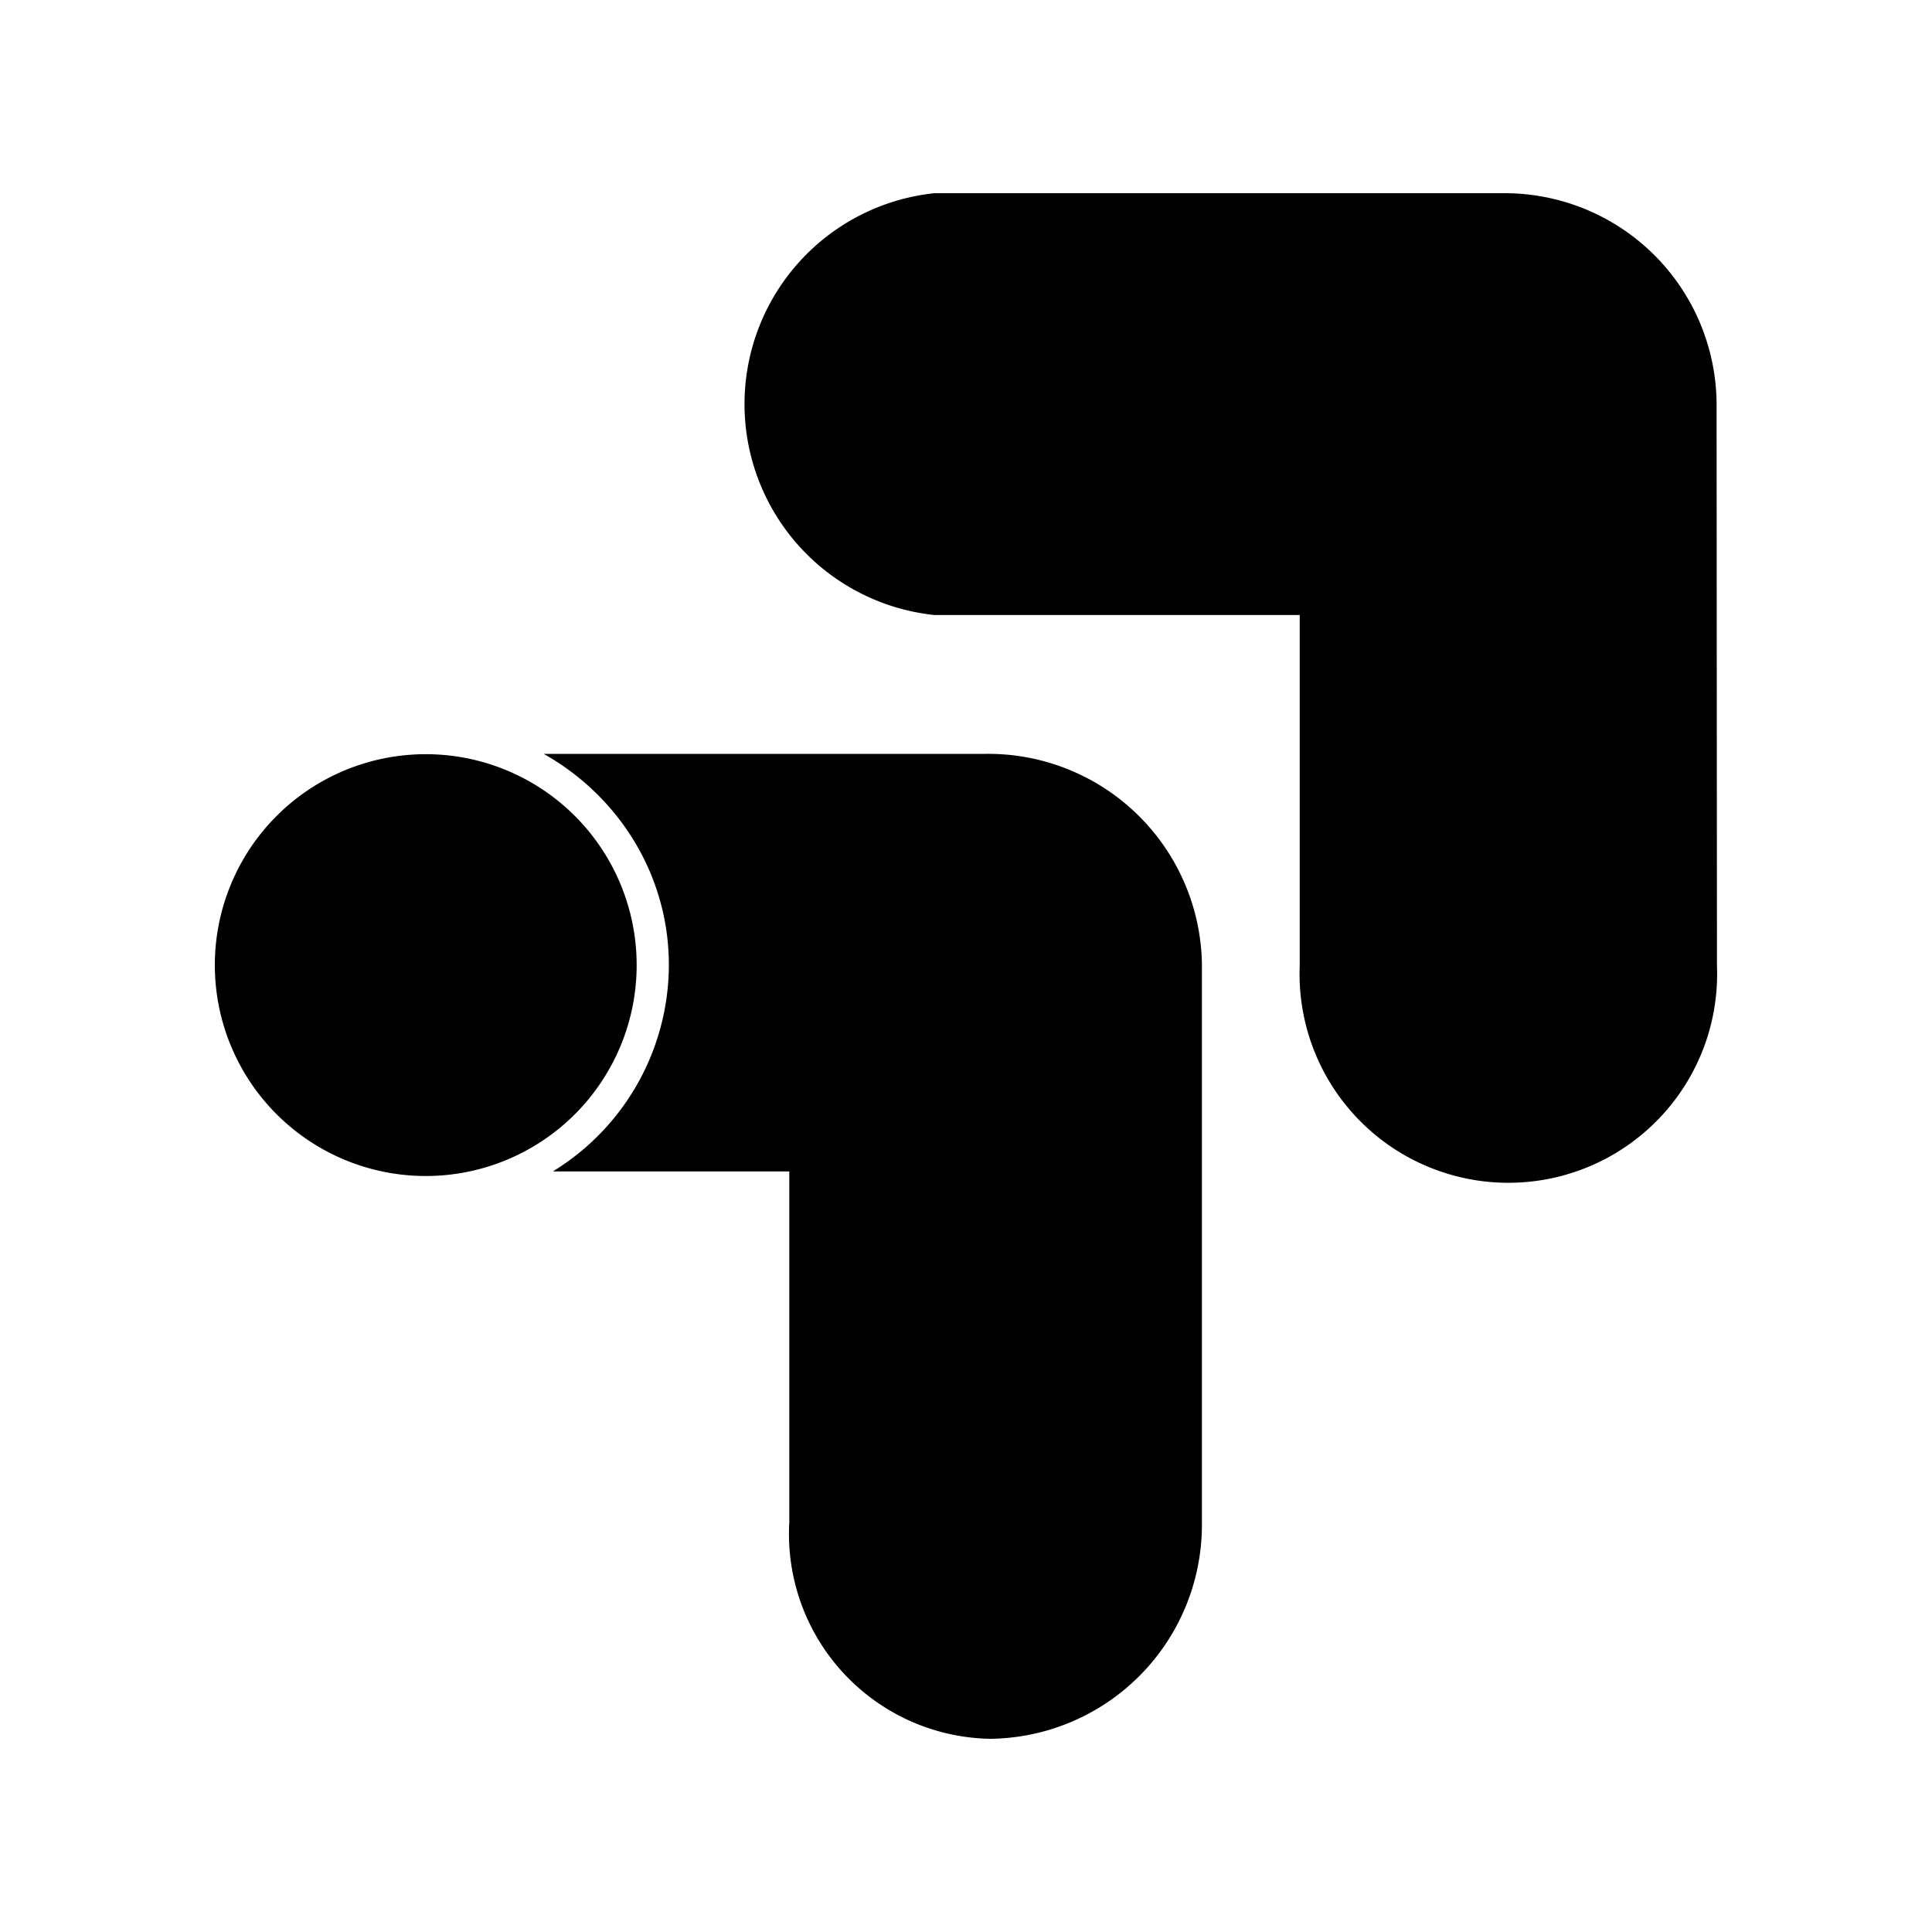 <svg xmlns="http://www.w3.org/2000/svg" width="100%" height="100%" viewBox="-3 -3 30 30"><path d="M23.661 11.997a3.242 3.242 0 11-6.479 0V6.55H11.51a3.293 3.293 0 010-6.55h8.854a3.291 3.291 0 013.291 3.259l.006 8.738zm-16.775-.011a3.275 3.275 0 10-6.55 0 3.275 3.275 0 006.55 0zm5.42-3.28H5.442c1.153.647 1.944 1.867 1.944 3.28a3.766 3.766 0 01-1.802 3.204h3.672v5.453A3.181 3.181 0 0012.372 24a3.323 3.323 0 003.291-3.357v-8.695a3.318 3.318 0 00-3.357-3.242z"/></svg>